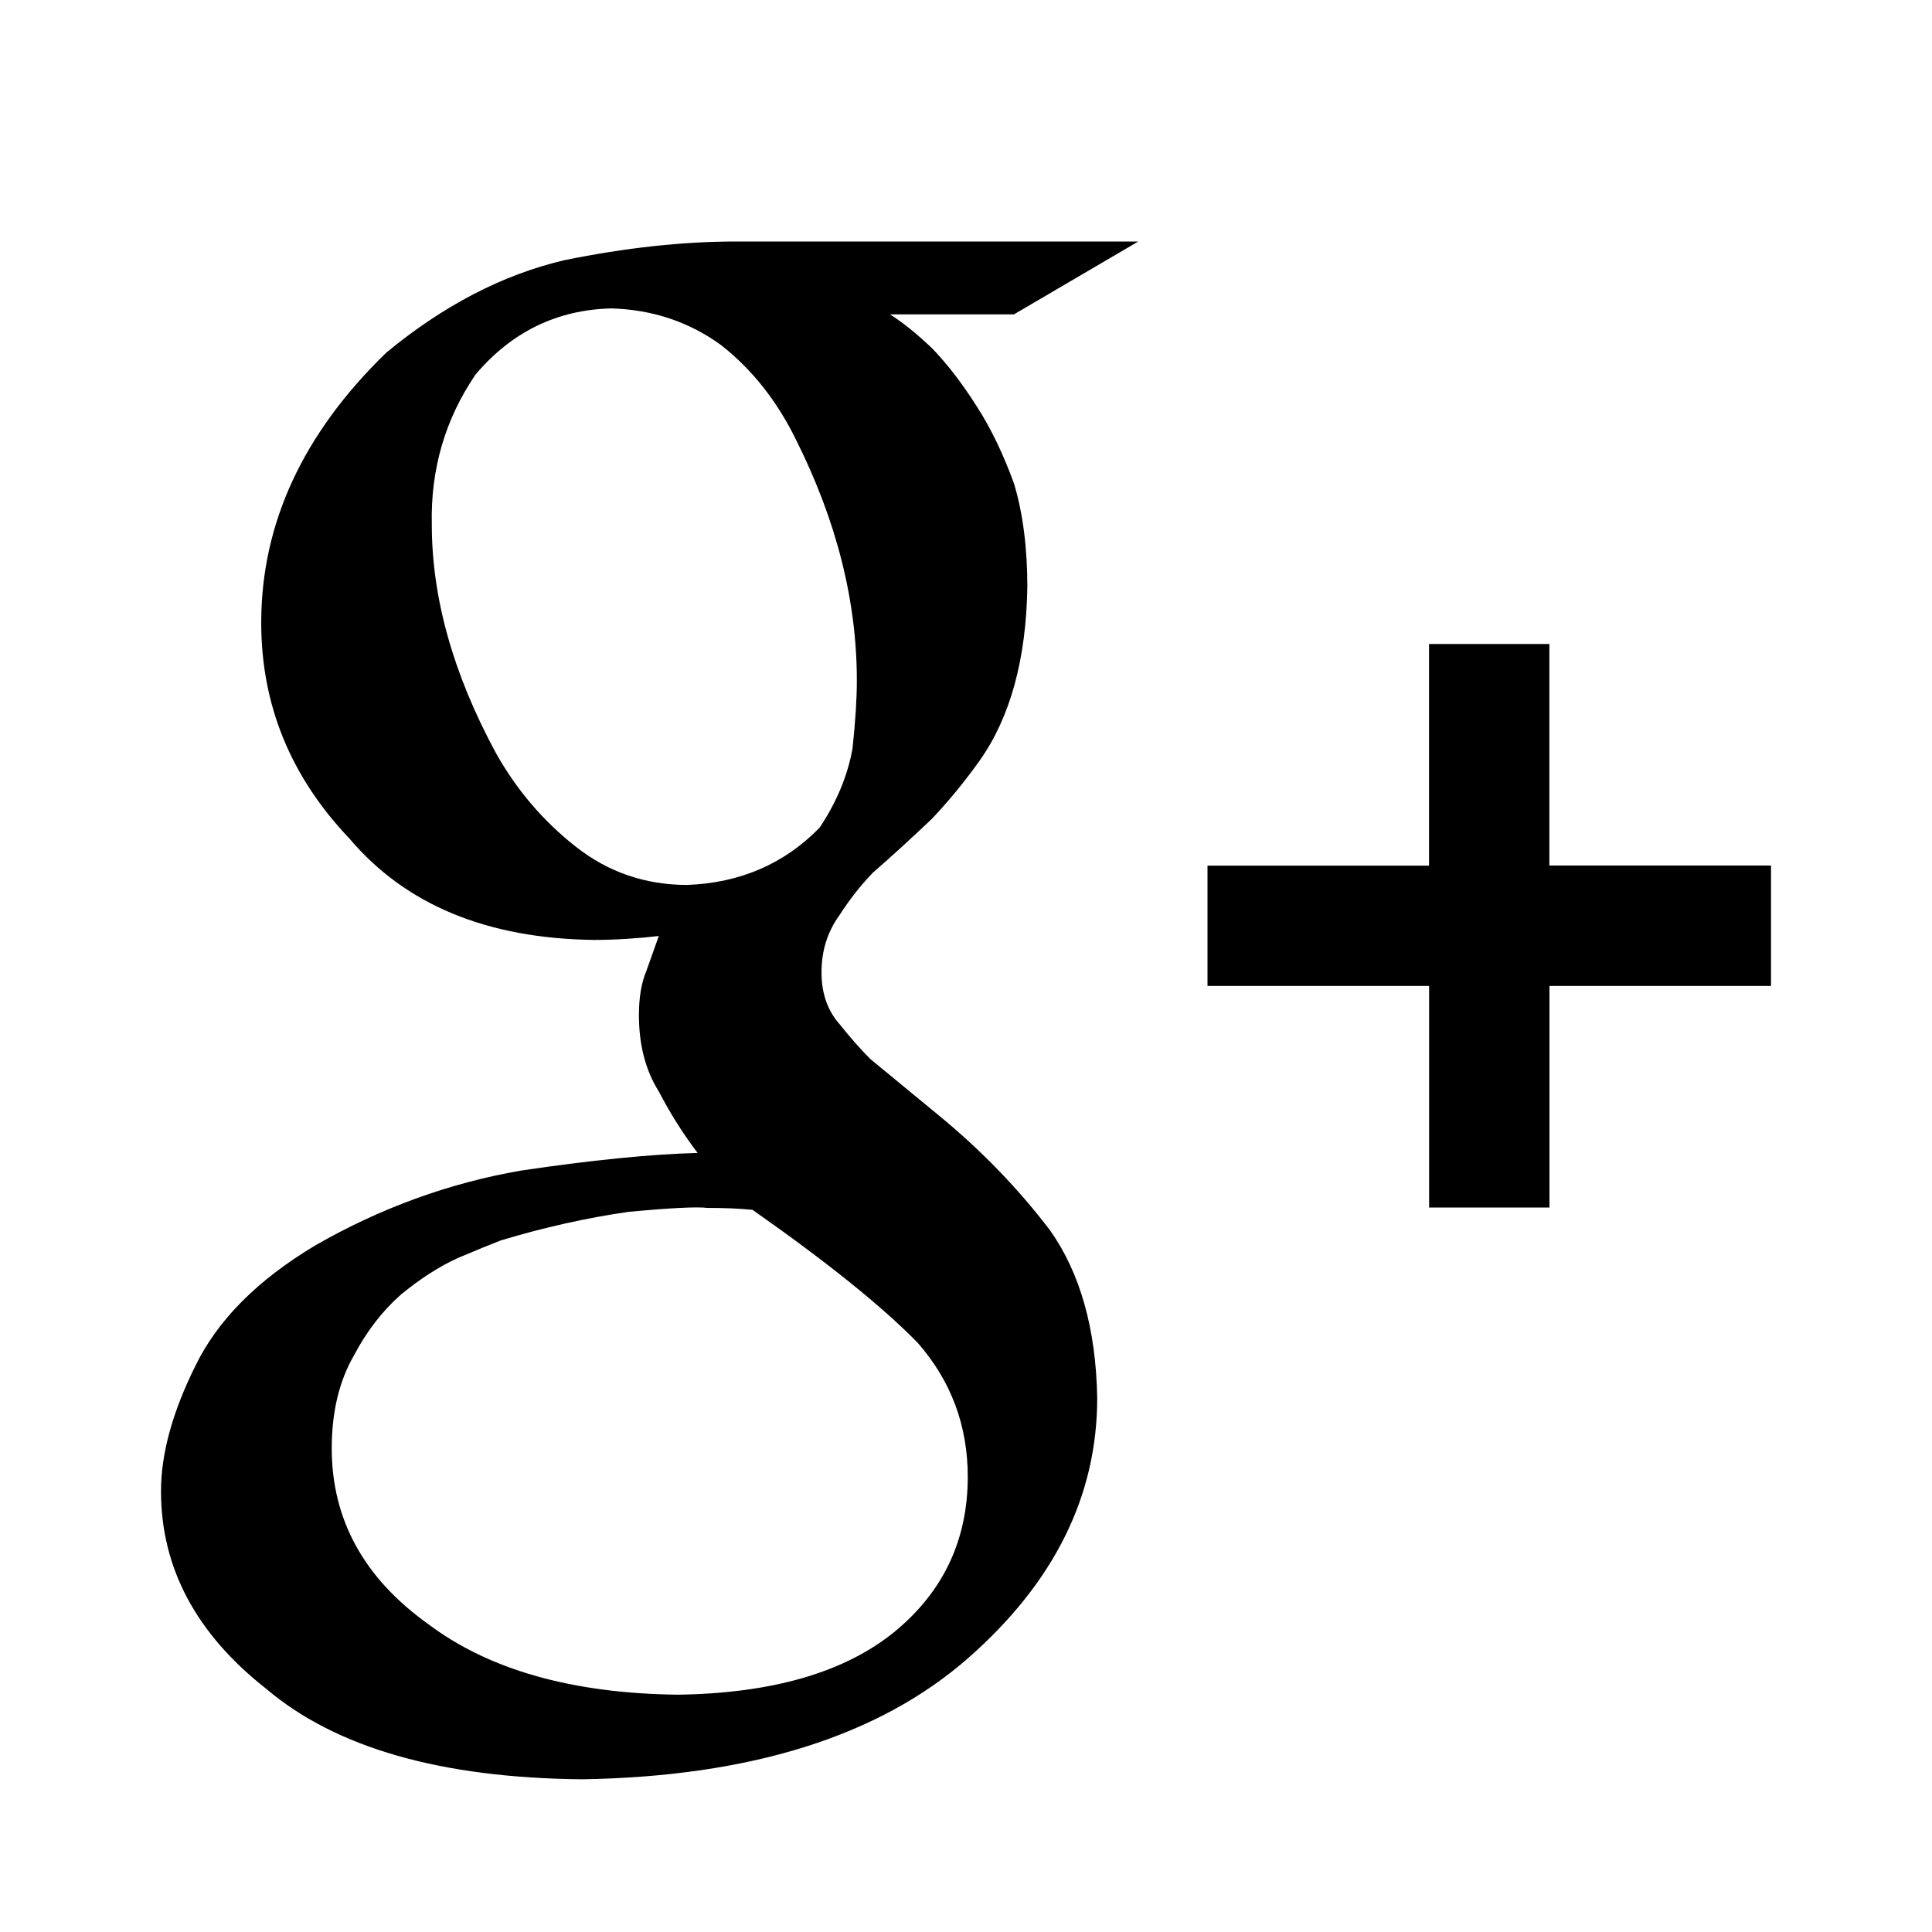 <?xml version="1.0" encoding="utf-8"?>
<!-- Generator: Adobe Illustrator 18.1.1, SVG Export Plug-In . SVG Version: 6.00 Build 0)  -->
<svg version="1.1" xmlns="http://www.w3.org/2000/svg" xmlns:xlink="http://www.w3.org/1999/xlink" x="0px" y="0px"
	 viewBox="0 0 24 24" enable-background="new 0 0 24 24" xml:space="preserve">
<g id="bounds" display="none">
	<rect display="inline" fill="none" width="24" height="24"/>
</g>
<g id="Layer_2">
	<path fill-rule="evenodd" clip-rule="evenodd" d="M11.66,13.854l-0.848-0.698c-0.122-0.122-0.248-0.265-0.378-0.428
		c-0.153-0.171-0.229-0.387-0.229-0.649c0-0.269,0.075-0.506,0.223-0.71c0.126-0.196,0.264-0.371,0.413-0.526
		c0.261-0.228,0.506-0.453,0.737-0.673c0.208-0.22,0.406-0.461,0.592-0.722c0.38-0.538,0.577-1.256,0.592-2.154
		c0-0.49-0.055-0.918-0.165-1.285c-0.133-0.367-0.286-0.685-0.459-0.954c-0.181-0.286-0.365-0.526-0.553-0.722
		c-0.196-0.188-0.373-0.33-0.53-0.428h1.541L14.14,3H9.143C8.48,3,7.769,3.078,7.011,3.232c-0.766,0.18-1.504,0.563-2.214,1.15
		C3.763,5.386,3.245,6.504,3.245,7.736c0,1.02,0.365,1.913,1.095,2.68c0.697,0.824,1.711,1.244,3.041,1.26
		c0.251,0,0.519-0.016,0.803-0.049c-0.047,0.131-0.098,0.275-0.153,0.43c-0.063,0.148-0.094,0.332-0.094,0.554
		c0,0.369,0.082,0.685,0.247,0.948c0.141,0.271,0.301,0.525,0.482,0.763c-0.583,0.016-1.316,0.089-2.198,0.22
		c-0.891,0.155-1.741,0.464-2.55,0.928c-0.721,0.431-1.218,0.932-1.493,1.502C2.142,17.542,2,18.059,2,18.524
		c0,0.953,0.436,1.771,1.307,2.455c0.863,0.733,2.17,1.107,3.92,1.124c2.091-0.033,3.691-0.534,4.799-1.505
		c1.069-0.938,1.604-2.015,1.604-3.231c-0.015-0.857-0.21-1.55-0.584-2.081C12.649,14.764,12.187,14.287,11.66,13.854z
		 M8.537,10.993c-0.521,0-0.984-0.159-1.388-0.478c-0.405-0.319-0.735-0.707-0.991-1.165C5.628,8.369,5.364,7.424,5.364,6.517
		C5.348,5.83,5.529,5.209,5.907,4.653c0.449-0.531,1.012-0.805,1.689-0.822c0.512,0.016,0.965,0.168,1.359,0.454
		C9.341,4.587,9.652,4.98,9.888,5.462c0.504,1.006,0.756,2.003,0.756,2.992c0,0.229-0.018,0.511-0.054,0.846
		c-0.06,0.335-0.196,0.662-0.408,0.981C9.743,10.731,9.195,10.968,8.537,10.993z M11.114,20.269c-0.62,0.506-1.52,0.767-2.697,0.783
		c-1.313-0.016-2.347-0.31-3.103-0.881c-0.796-0.571-1.193-1.298-1.193-2.179c0-0.449,0.091-0.832,0.274-1.151
		c0.159-0.302,0.354-0.555,0.585-0.759c0.239-0.196,0.473-0.347,0.704-0.453c0.231-0.098,0.41-0.171,0.537-0.22
		c0.541-0.163,1.07-0.281,1.587-0.355c0.525-0.049,0.851-0.065,0.979-0.049c0.215,0,0.402,0.008,0.561,0.024
		c0.931,0.653,1.615,1.204,2.053,1.653c0.414,0.473,0.621,1.028,0.621,1.665C12.021,19.13,11.719,19.771,11.114,20.269z M22,12.248
		h-2.752V15h-1.495v-2.752H15v-1.495h2.752V8h1.495v2.752H22V12.248z"/>
</g>
</svg>
